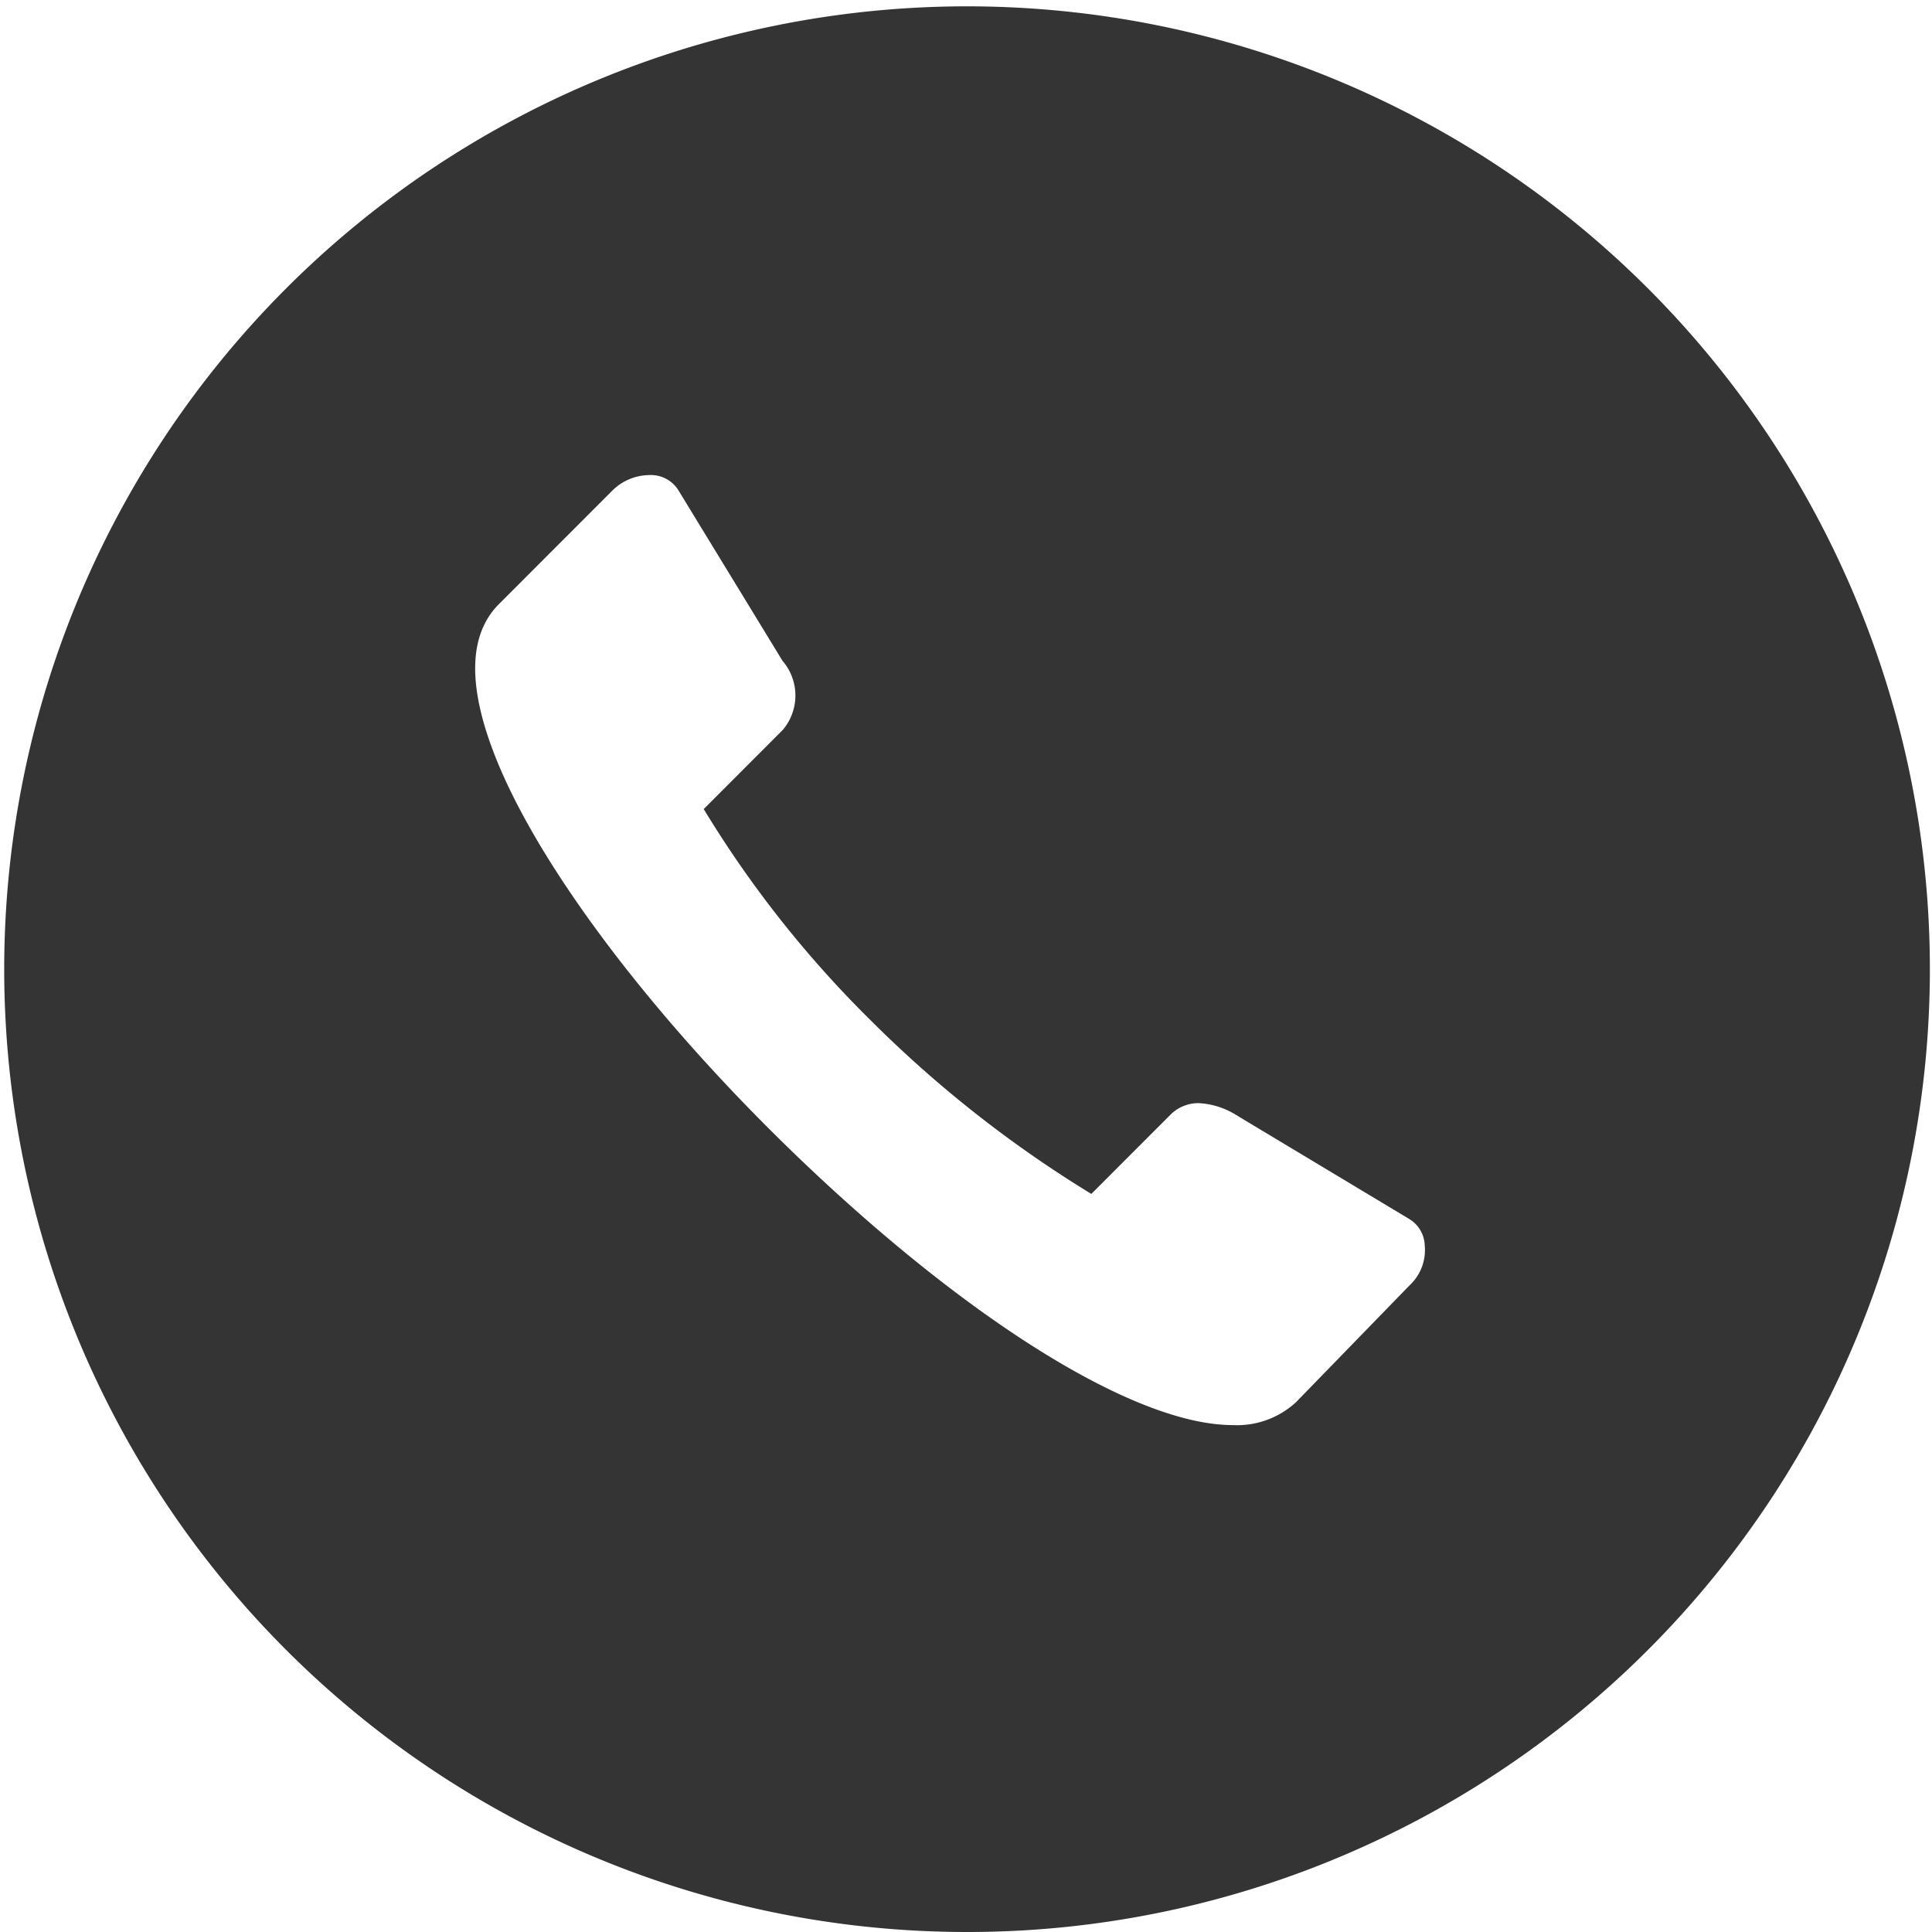 <svg xmlns="http://www.w3.org/2000/svg" width="61" height="61" viewBox="0 0 61 61">
  <path id="Ellipse_3" data-name="Ellipse 3" d="M831.5,2578a30.4,30.4,0,1,1,11.872-2.4A30.31,30.31,0,0,1,831.5,2578Zm-10-46a1.679,1.679,0,0,0-1.164.487l-3.582,3.585c-.992.993-1,2.684-.031,5.027,1.559,3.76,5.592,8.9,10.526,13.424,5.107,4.679,9.845,7.472,12.673,7.472a2.747,2.747,0,0,0,2-.725l3.582-3.686a1.522,1.522,0,0,0,.48-1.261,1.015,1.015,0,0,0-.48-.83l-5.472-3.287a2.462,2.462,0,0,0-1.187-.376,1.237,1.237,0,0,0-.9.376l-2.488,2.49a37.486,37.486,0,0,1-6.964-5.478,34.468,34.468,0,0,1-5.274-6.673l2.488-2.49a1.677,1.677,0,0,0,0-2.19l-3.283-5.378A1.02,1.02,0,0,0,821.5,2532Z" transform="translate(-801 -2517)" fill="#343434"/>
</svg>
